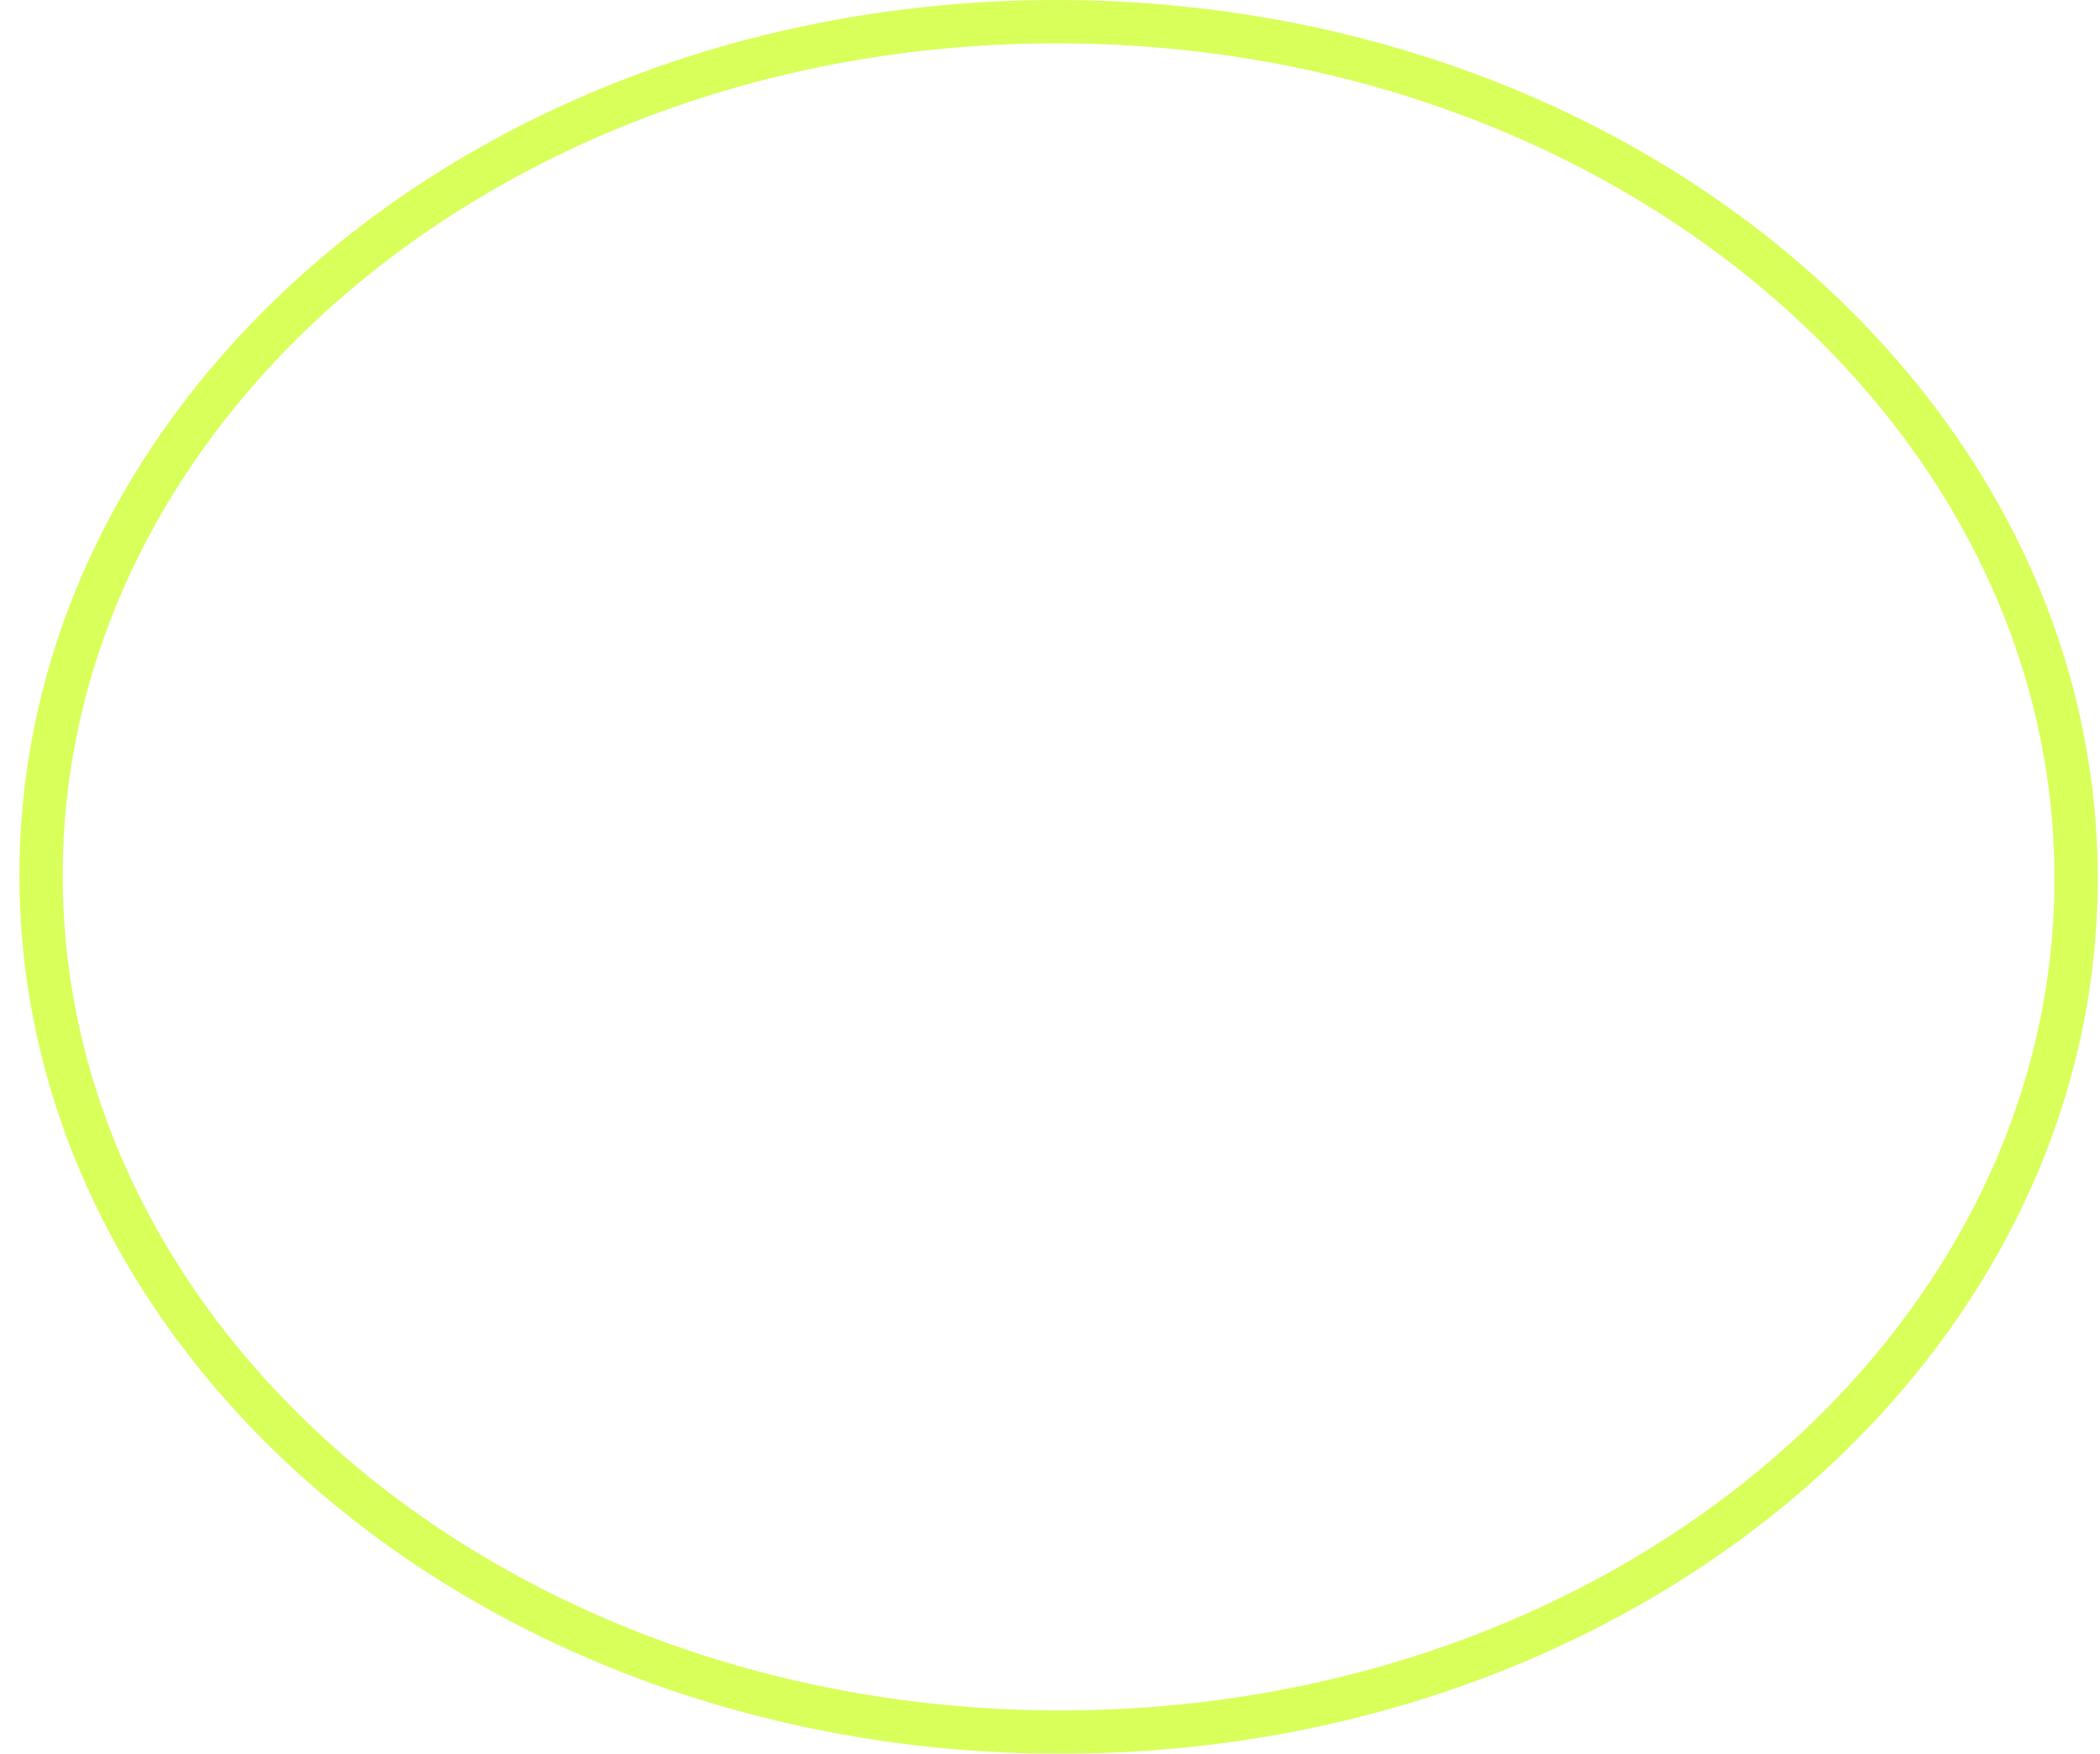 <svg width="97" height="81" viewBox="0 0 97 81" fill="none" xmlns="http://www.w3.org/2000/svg">
<g filter="url(#filter0_b_2460_1489)">
<ellipse cx="48" cy="40.5" rx="48" ry="40.5" transform="matrix(1 0.002 -0.001 1 0.937 -0.108)" fill="white" fill-opacity="0.19"/>
<path d="M95.896 40.609C95.875 62.271 74.981 80.061 48.858 80.001C22.734 79.942 1.875 62.057 1.897 40.394C1.918 18.731 22.812 0.942 48.935 1.001C75.059 1.061 95.918 18.946 95.896 40.609Z" stroke="#D9FF5A" stroke-width="2"/>
</g>
<defs>
<filter id="filter0_b_2460_1489" x="-19.104" y="-19.999" width="136" height="121" filterUnits="userSpaceOnUse" color-interpolation-filters="sRGB">
<feFlood flood-opacity="0" result="BackgroundImageFix"/>
<feGaussianBlur in="BackgroundImageFix" stdDeviation="10"/>
<feComposite in2="SourceAlpha" operator="in" result="effect1_backgroundBlur_2460_1489"/>
<feBlend mode="normal" in="SourceGraphic" in2="effect1_backgroundBlur_2460_1489" result="shape"/>
</filter>
</defs>
</svg>
